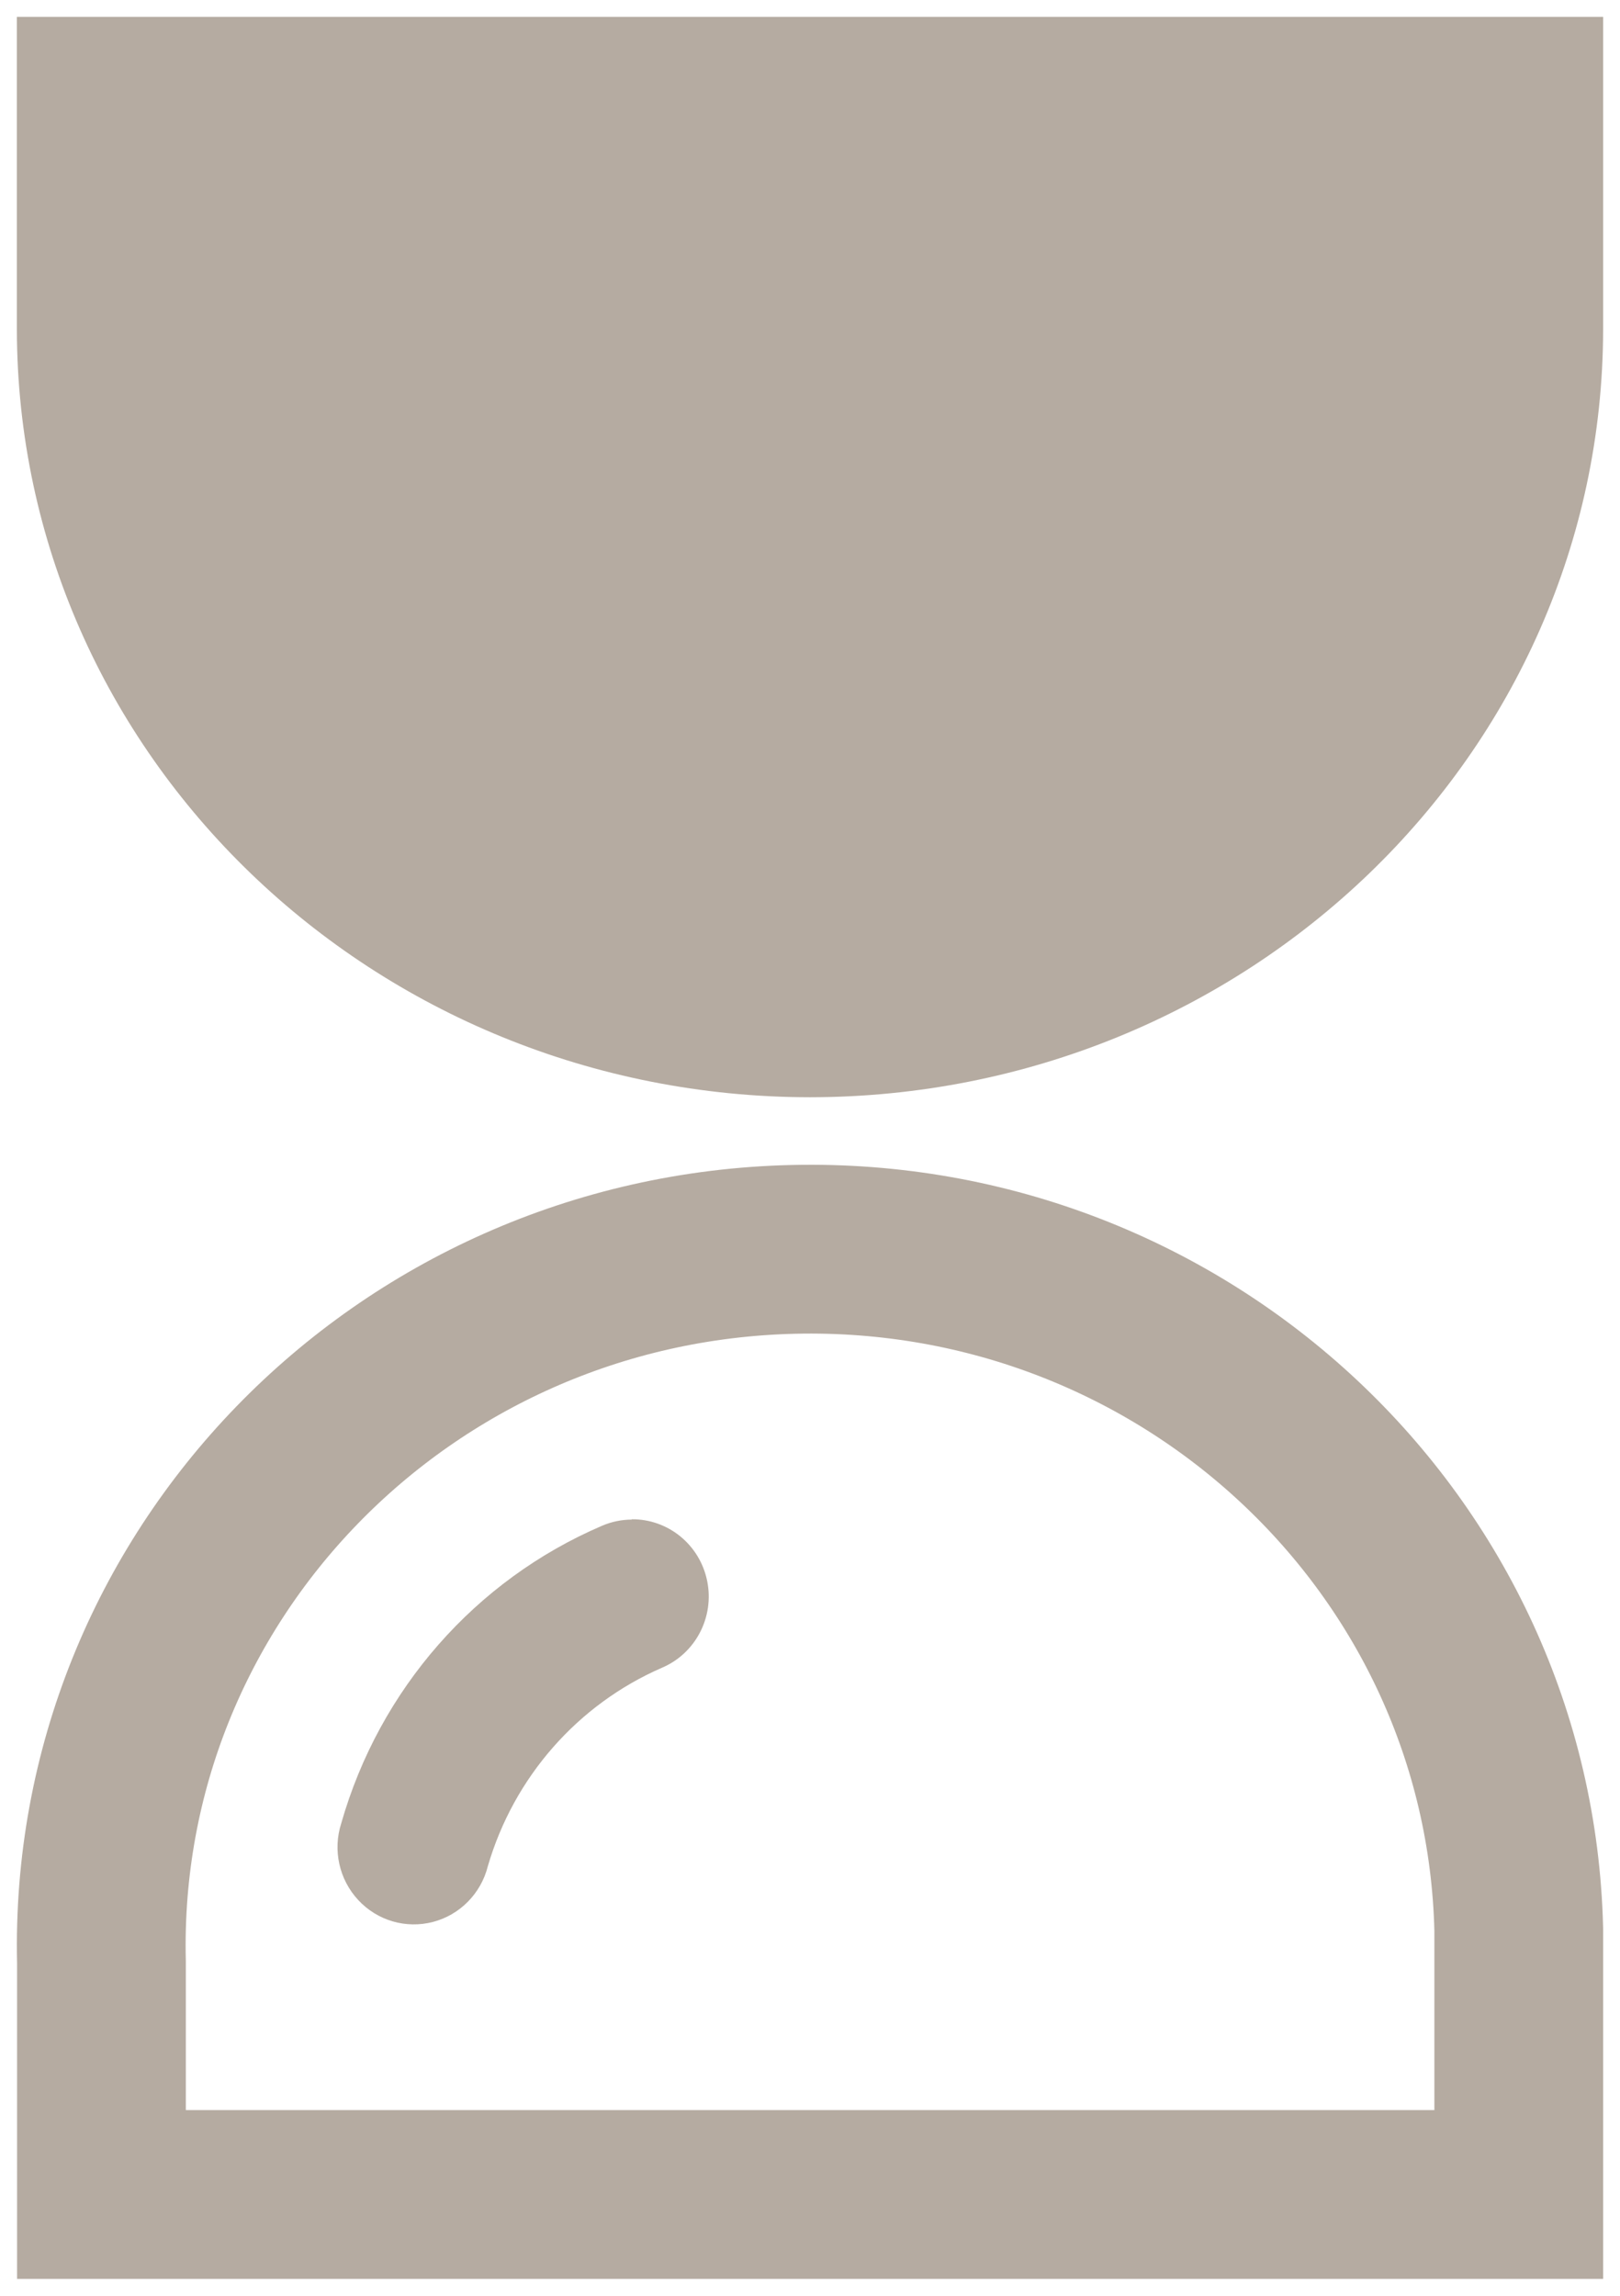<?xml version="1.0" encoding="UTF-8"?>
<svg width="48px" height="68px" viewBox="0 0 48 68" version="1.1" xmlns="http://www.w3.org/2000/svg" xmlns:xlink="http://www.w3.org/1999/xlink">
    <title>时长-倒计时</title>
    <g id="页面-1" stroke="none" stroke-width="1" fill="none" fill-rule="evenodd">
        <g id="2" transform="translate(-375, -628)" fill-rule="nonzero">
            <g id="定时-2" transform="translate(79, 357)">
                <g id="定时">
                    <g id="编组-3" transform="translate(122, 271)">
                        <g id="时长-倒计时" transform="translate(177, 3)">
                            <path d="M15.722,42.009 C15.418,42.01 15.118,42.072 14.839,42.192 C11.083,43.801 8.244,47.038 7.112,51.002 C6.855,51.797 7.048,52.669 7.614,53.278 C8.179,53.888 9.028,54.136 9.828,53.927 C10.628,53.718 11.252,53.084 11.455,52.274 C12.225,49.638 14.116,47.484 16.613,46.398 C17.611,45.974 18.173,44.894 17.952,43.822 C17.732,42.75 16.791,41.986 15.708,42 L15.722,42.009 Z" id="路径" fill="#B5ABA1"></path>
                            <path d="M42,62 L0.006,62 L0.006,55.123 C-0.267,43.729 8.912,34.274 20.508,34.006 C32.105,33.737 41.727,42.757 42,54.151 L42,62 L42,62 Z" id="路径" stroke="#B5ABA1" stroke-width="5"></path>
                            <path d="M21,27 C9.407,26.988 0.013,17.929 0,6.75 L0,0 L42,0 L42,6.75 C41.987,17.929 32.593,26.988 21,27 Z" id="路径" stroke="#B5ABA1" stroke-width="5" fill="#B5ABA1"></path>
                        </g>
                    </g>
                </g>
            </g>
        </g>
    </g>
</svg>